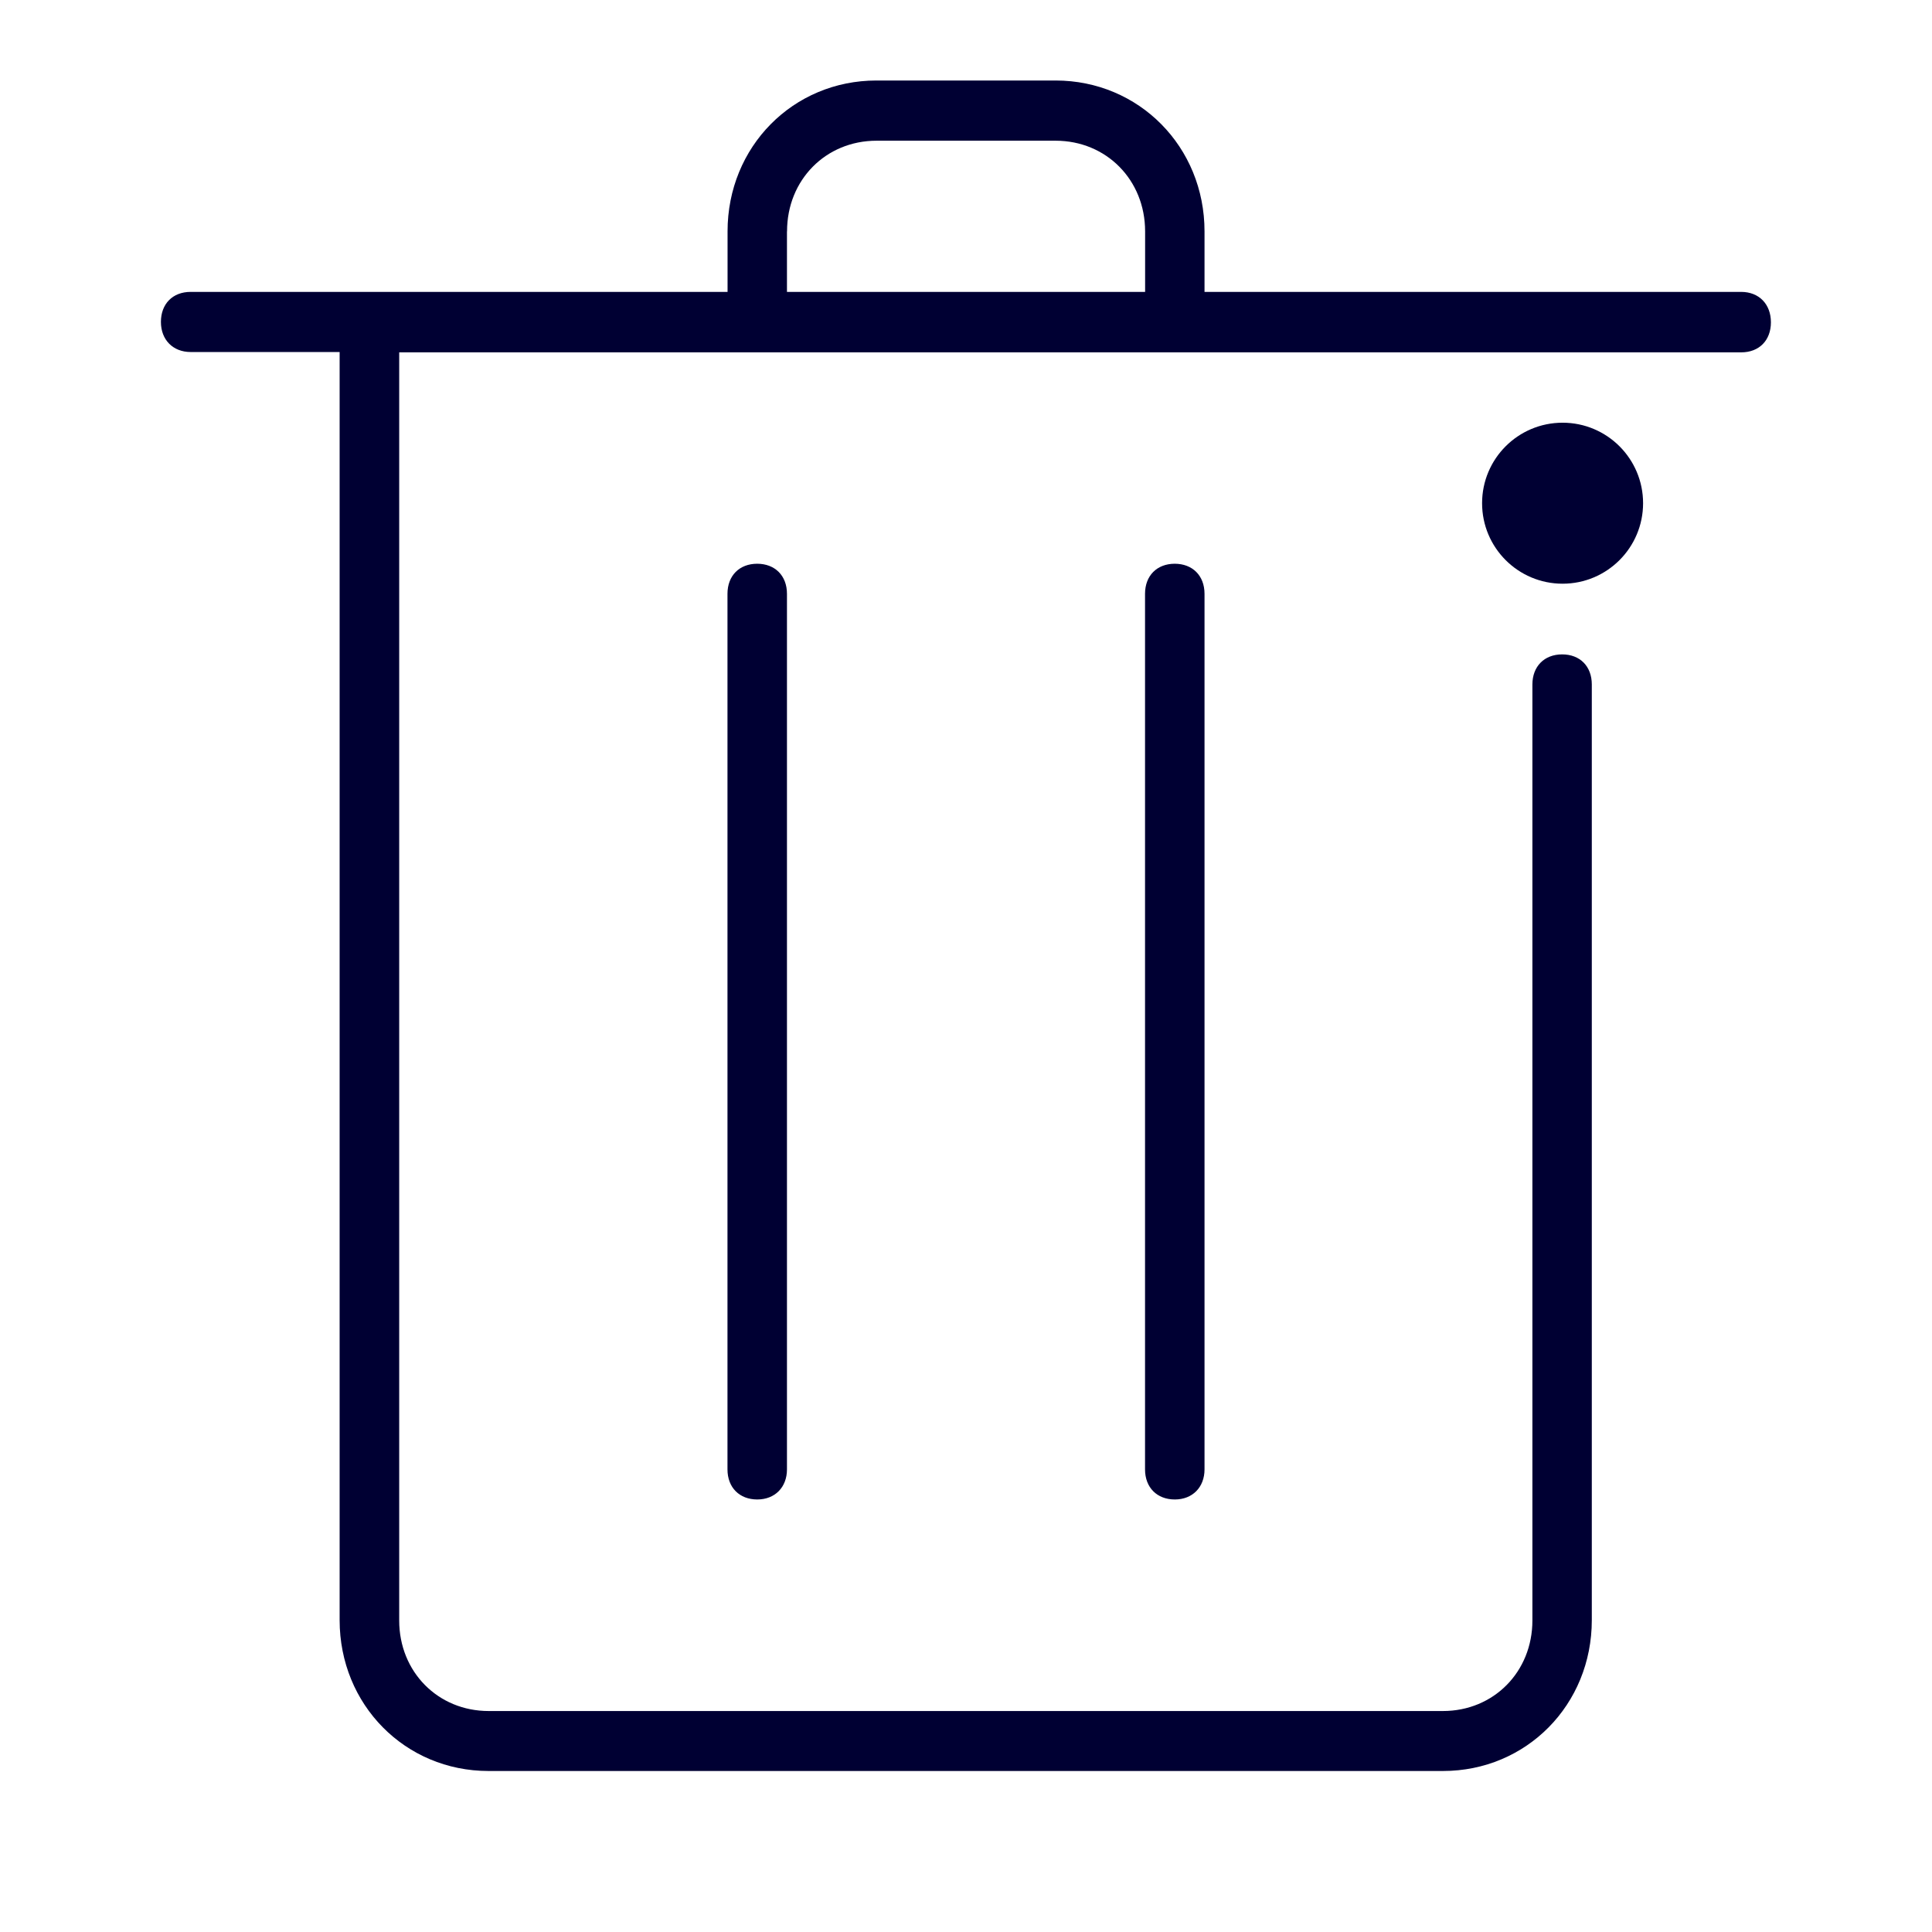 <svg width="24" height="24" xmlns="http://www.w3.org/2000/svg"><g transform="translate(2 1)" fill="#003" fill-rule="nonzero"><path d="M12.224 6.377v10.876c0 .227.15.374.37.374s.369-.152.369-.374V6.377c0-.227-.15-.374-.37-.374s-.369.147-.369.374Zm-5.187 0v10.876c0 .227.15.374.37.374s.369-.152.369-.374V6.377c0-.227-.15-.374-.37-.374s-.369.147-.369.374Z"/><circle cx="17.411" cy="5.251" r="1"/><path d="M19.63 2.626h-6.667v-.752C12.963.824 12.149 0 11.112 0H8.888c-1.037 0-1.85.823-1.85 1.874v.752H.368c-.224 0-.369.15-.369.373s.15.374.37.374h1.85v15.753c0 1.05.813 1.874 1.85 1.874h11.855c1.038 0 1.85-.823 1.85-1.874V7.503c0-.227-.148-.374-.368-.374-.224 0-.37.151-.37.374V19.13c0 .638-.481 1.125-1.112 1.125H4.071c-.631 0-1.112-.487-1.112-1.125V3.377H19.63c.224 0 .369-.15.369-.373s-.145-.378-.37-.378ZM7.777 1.874c0-.639.481-1.126 1.112-1.126h2.224c.63 0 1.112.487 1.112 1.126v.752H7.776v-.752Z"/></g></svg>